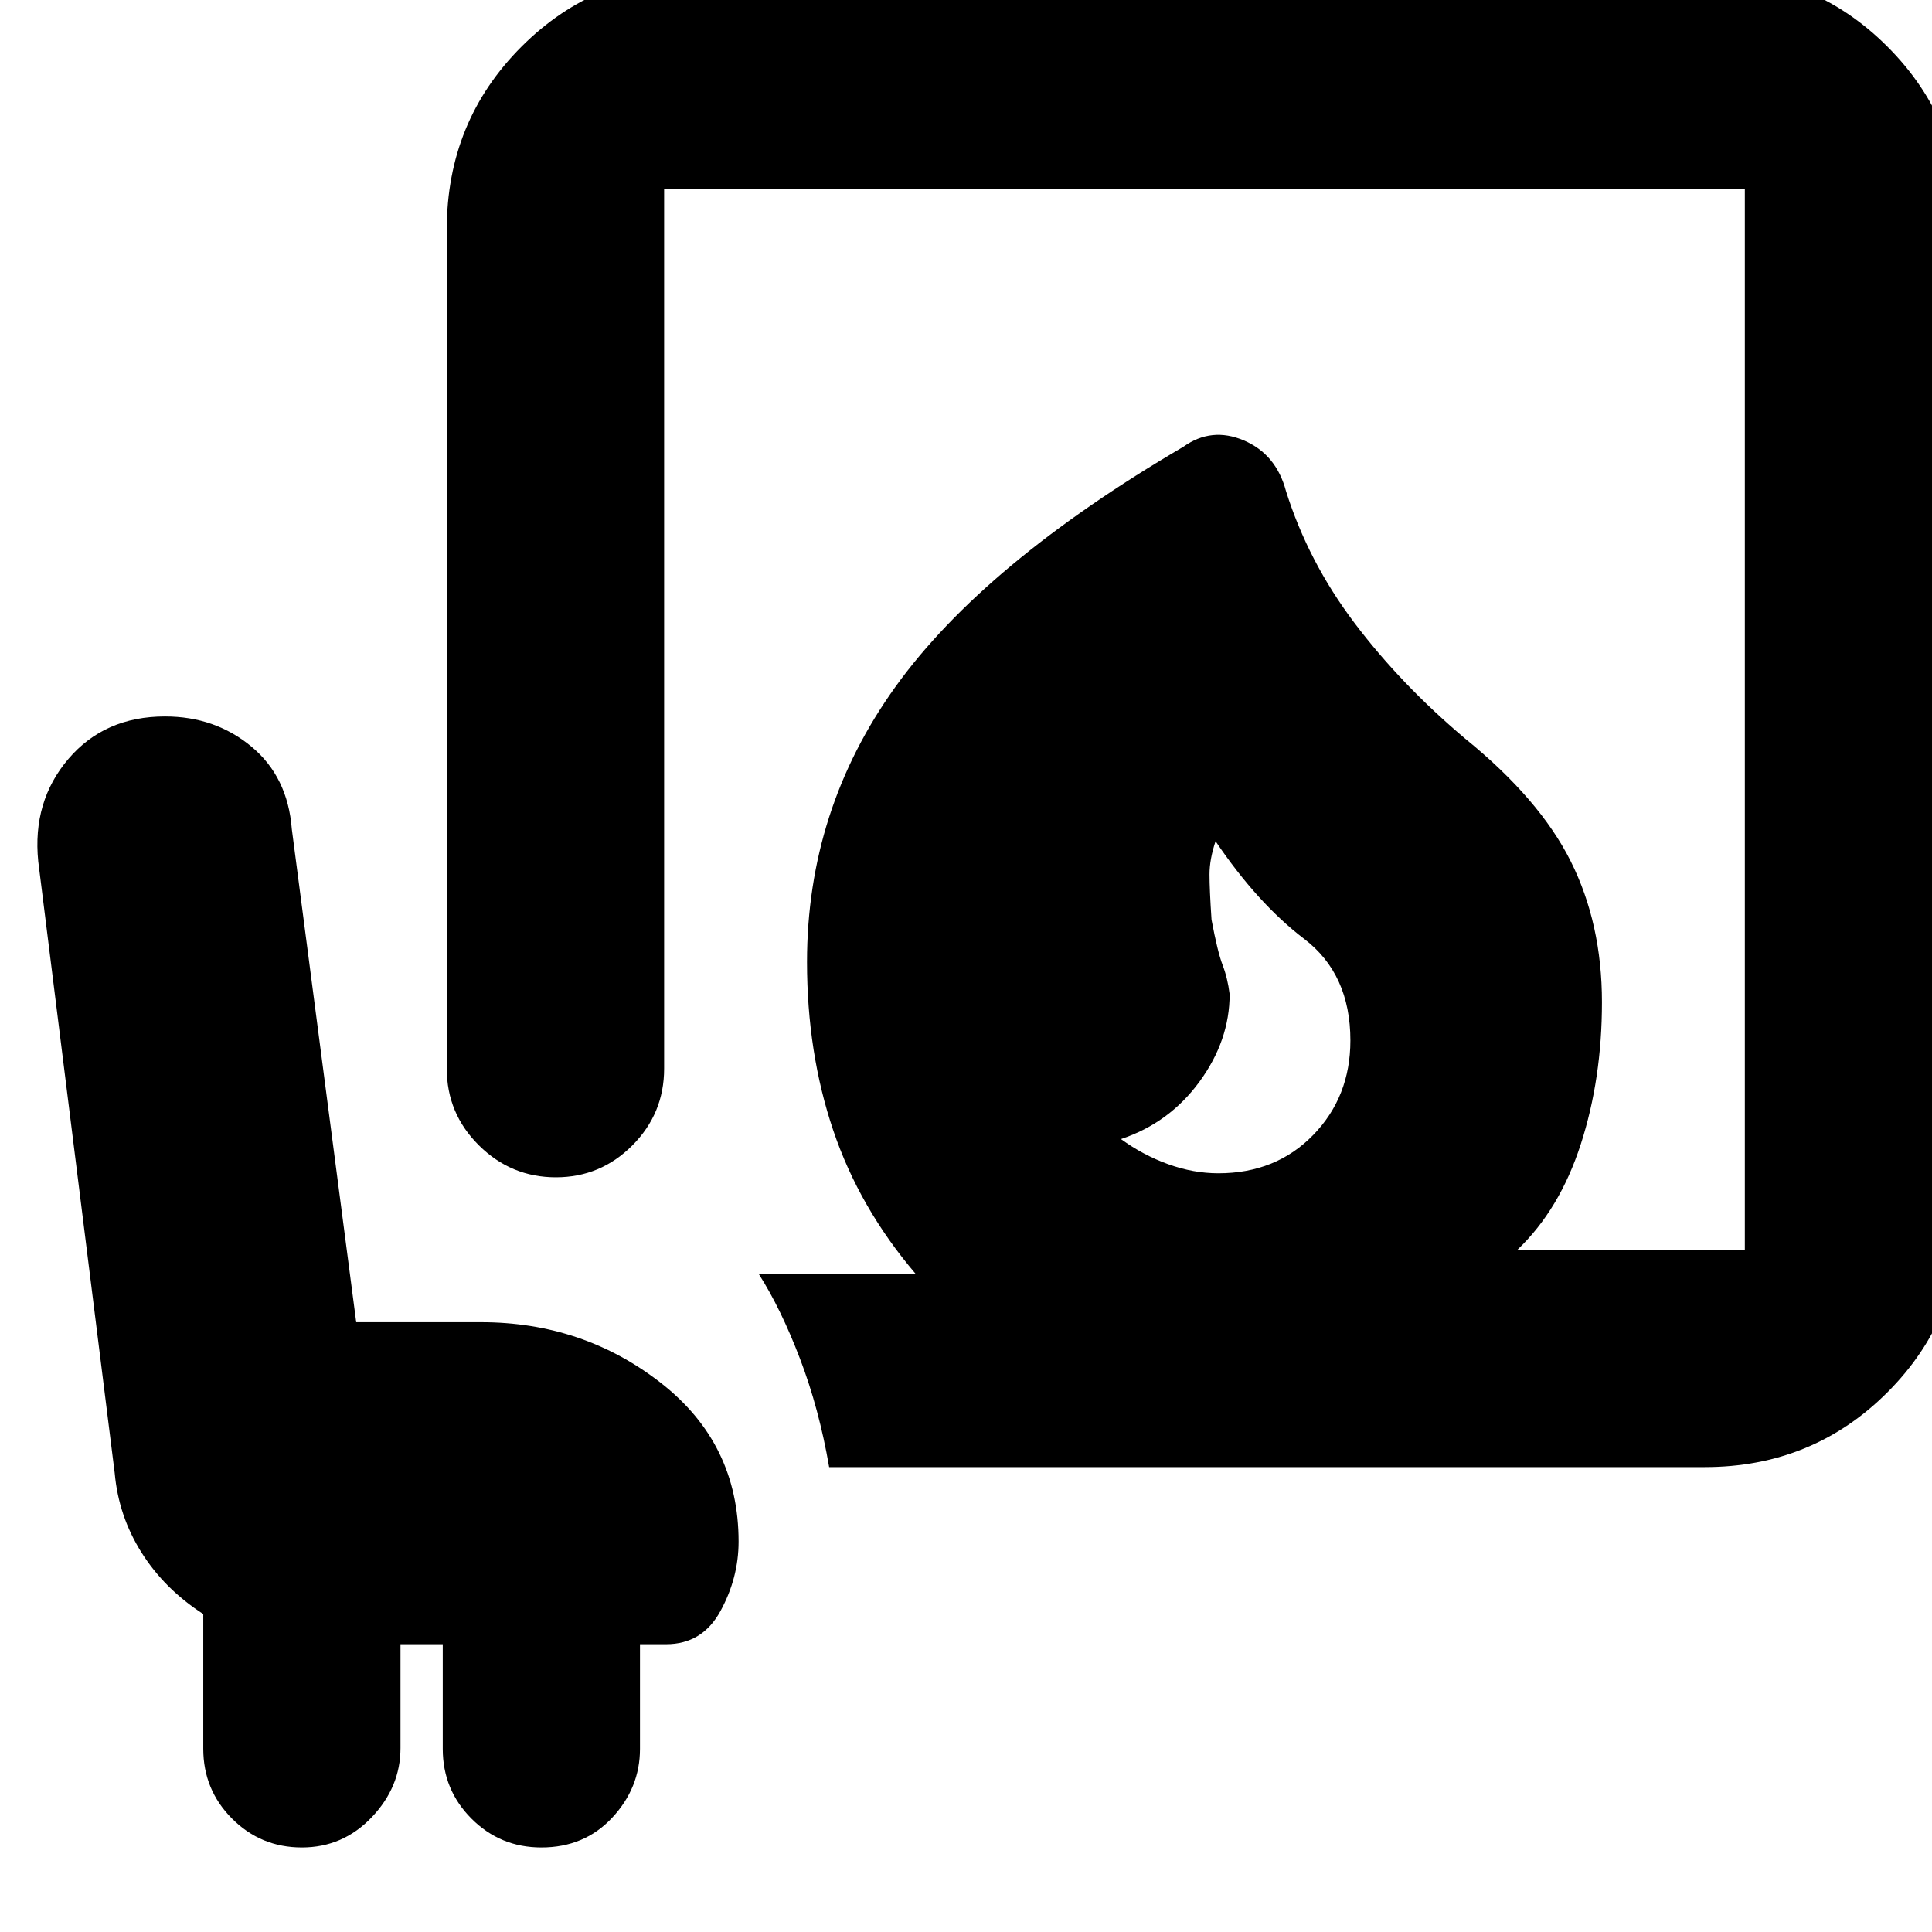 <svg xmlns="http://www.w3.org/2000/svg" height="20" viewBox="0 -960 960 960" width="20"><path d="M605.38-377q28.62 0 47.12-19 18.5-19 18.5-47 0-33-23-50.5T604-542q-3 9-3 16.5t1 22.5q3 16 5.5 22.5T611-466q0 23-15 43.5T557-394q11 8 23.5 12.5t24.88 4.5ZM412-231q-5-29-14.5-53.89Q388-309.79 377-327h78q-28-32.85-41-71.42Q401-437 401-482q0-75.62 44-136.81T588-738q14-10 30.06-3.16Q634.11-734.31 639-716q11 35 34 65.5t55 57.5q37 30 52.5 61t15.5 70q0 38-10.5 70.5T754-339h113v-527H330v437q0 22.3-15.79 38.15-15.79 15.85-38 15.85T238-390.85Q222-406.7 222-429v-417q0-53.7 37.15-90.85Q296.3-974 350-974h497q53.7 0 90.85 37.15Q975-899.7 975-846v487q0 53.7-37.15 90.85Q900.7-231 847-231H412Zm-213 88v51.65Q199-72 184.7-57T150-42q-20.4 0-34.7-14.33Q101-70.66 101-91.1V-158q-19.18-12.34-30.64-30.49Q58.91-206.64 57-228L19-532q-3-29.81 15-50.91Q52-604 82-604q24.89 0 42.95 15Q143-574 145-548l32 245h62q50.7 0 89.35 30.15Q367-242.7 367-194q0 18-9 34.5T331-143h-13v52q0 19.4-13.8 34.2Q290.4-42 269-42q-20.4 0-34.7-14.3Q220-70.6 220-91v-52h-21Z"/></svg>